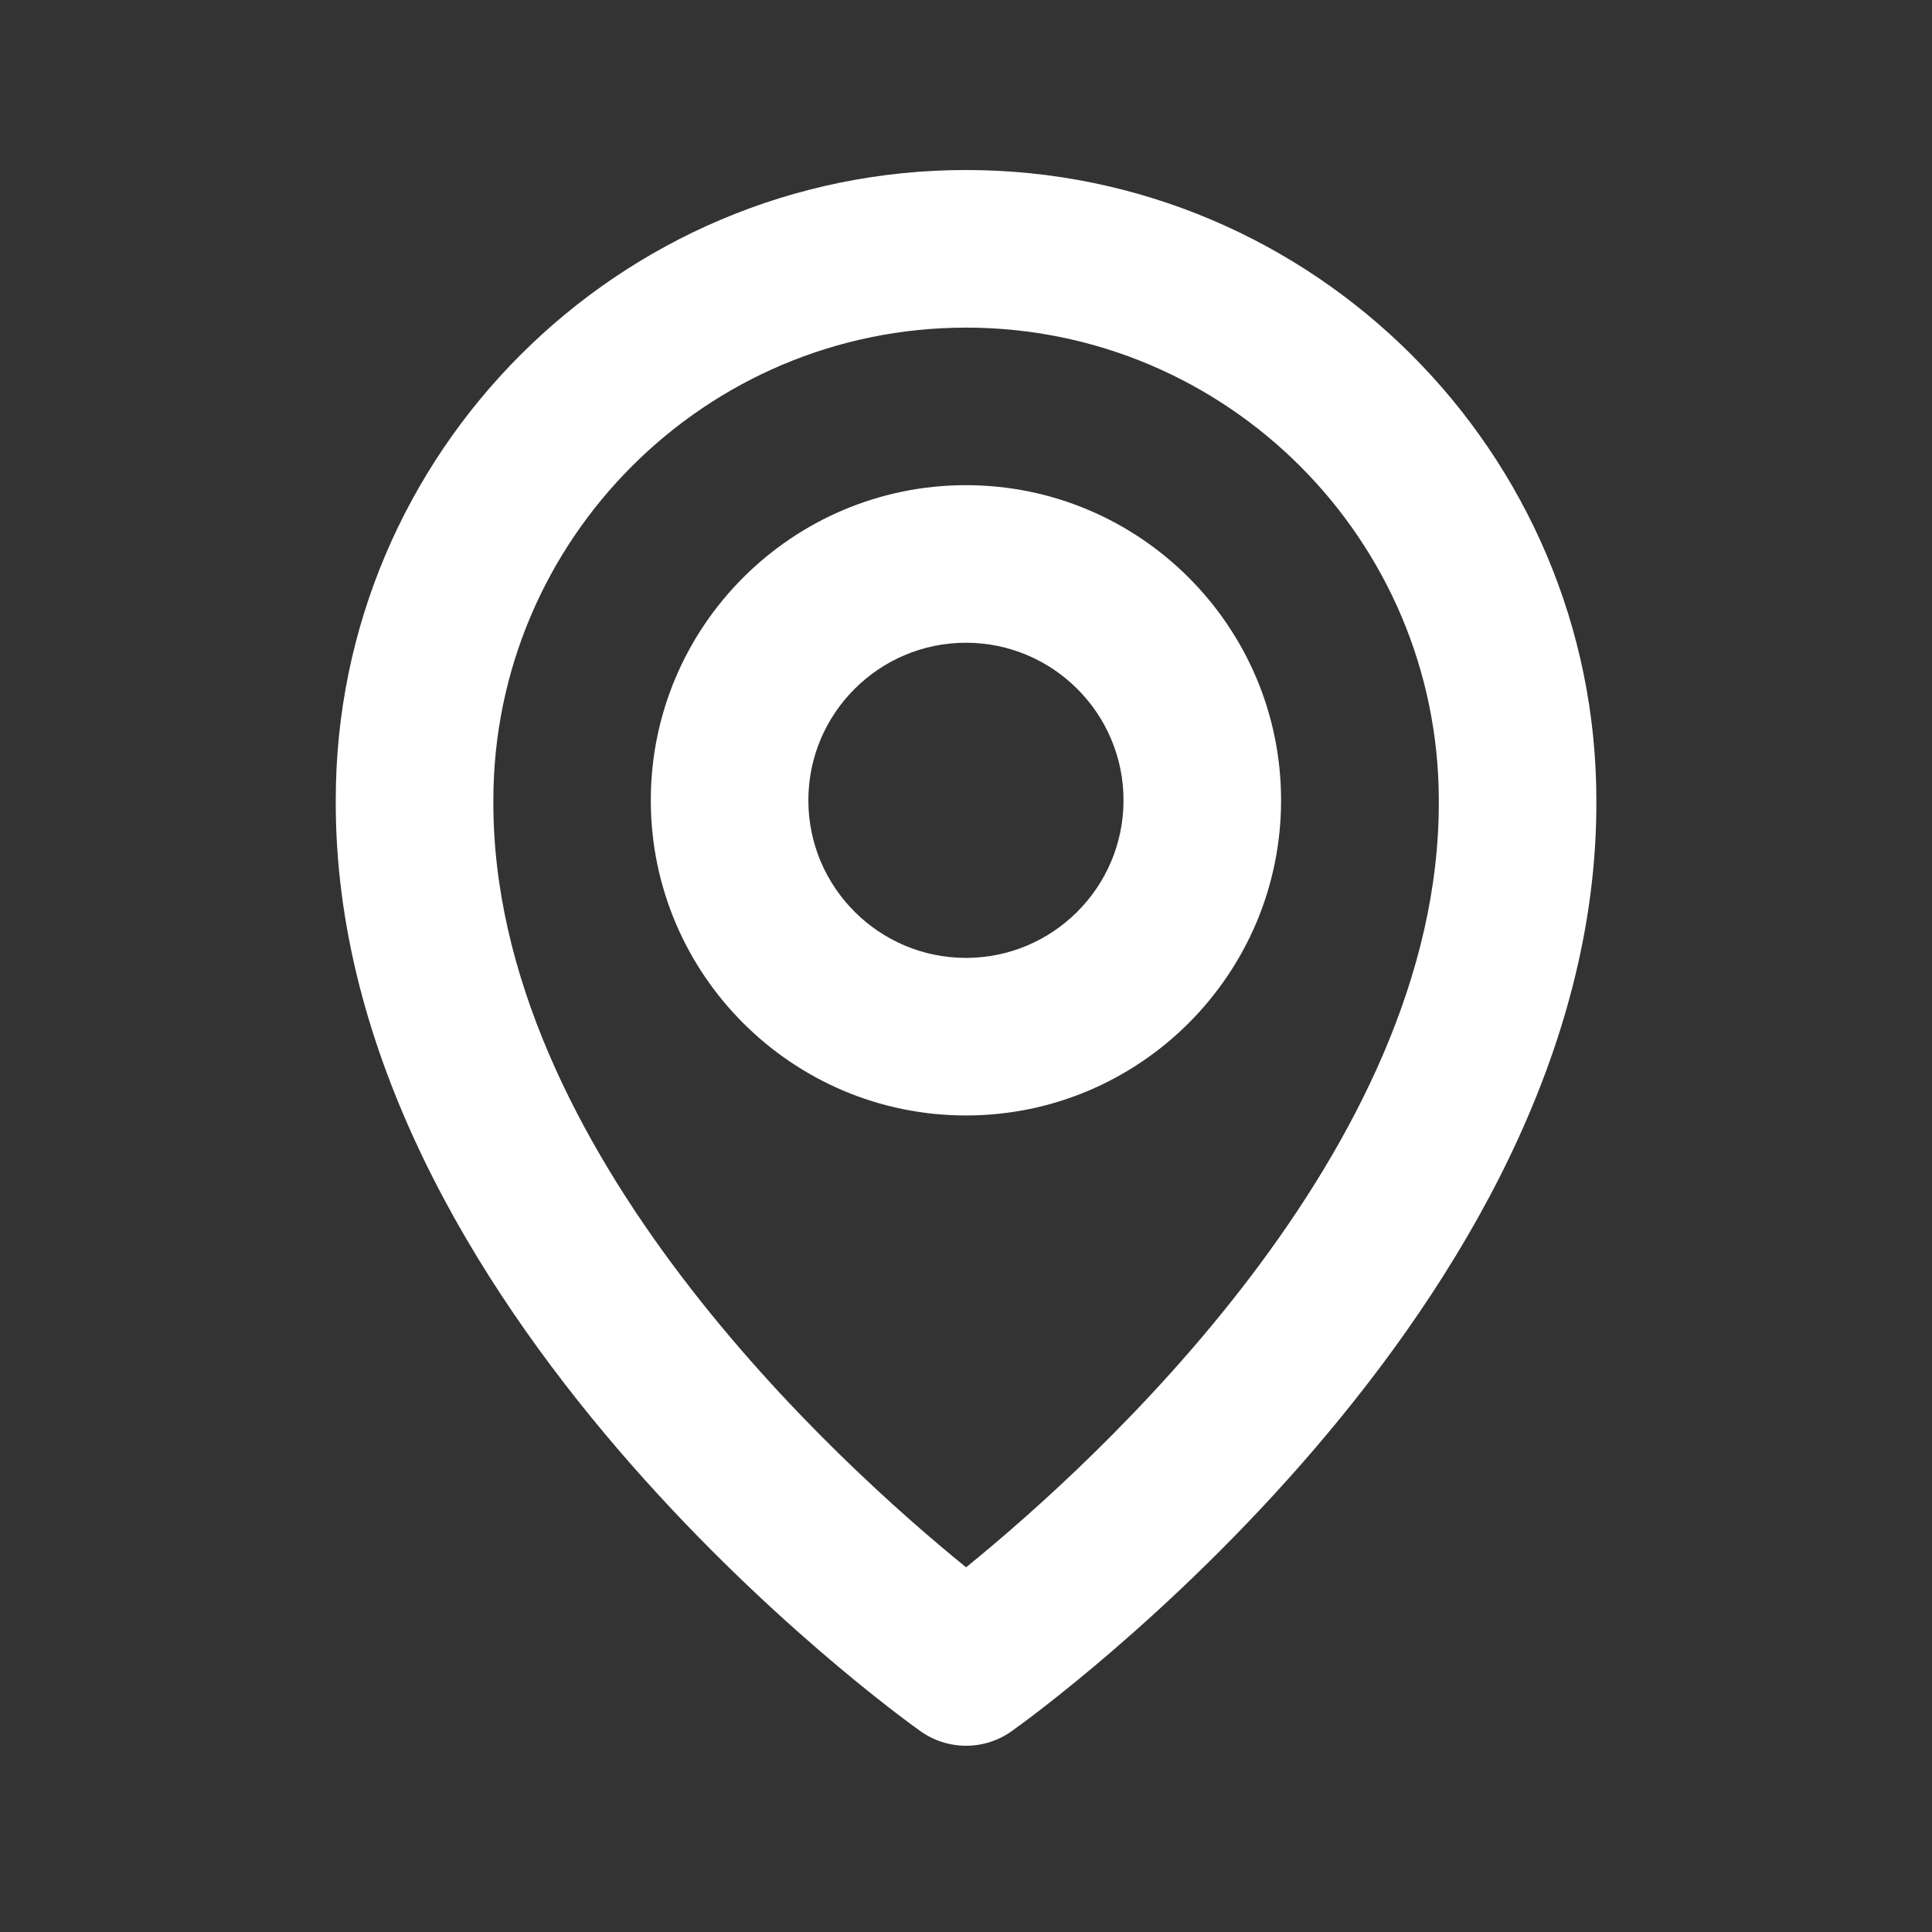 <svg width="47" height="47" viewBox="0 0 47 47" fill="none" xmlns="http://www.w3.org/2000/svg">
<rect x="0" y="0" width="47" height="47" fill="#333333" stroke="none"/>
<path d="M23.499 27.136C27.727 27.136 31.165 23.698 31.165 19.469C31.165 15.241 27.727 11.803 23.499 11.803C19.27 11.803 15.832 15.241 15.832 19.469C15.832 23.698 19.27 27.136 23.499 27.136ZM23.499 15.636C25.613 15.636 27.332 17.355 27.332 19.469C27.332 21.584 25.613 23.303 23.499 23.303C21.385 23.303 19.665 21.584 19.665 19.469C19.665 17.355 21.385 15.636 23.499 15.636Z" fill="white"/>
<path d="M22.39 42.113C22.714 42.345 23.103 42.469 23.502 42.469C23.9 42.469 24.289 42.345 24.613 42.113C25.196 41.701 38.89 31.813 38.835 19.47C38.835 11.015 31.956 4.136 23.502 4.136C15.047 4.136 8.168 11.015 8.168 19.46C8.113 31.813 21.807 41.701 22.39 42.113ZM23.502 7.97C29.844 7.97 35.002 13.127 35.002 19.479C35.042 27.985 26.591 35.623 23.502 38.128C20.414 35.621 11.961 27.982 12.002 19.47C12.002 13.127 17.159 7.97 23.502 7.97Z" fill="white"/>
</svg>

